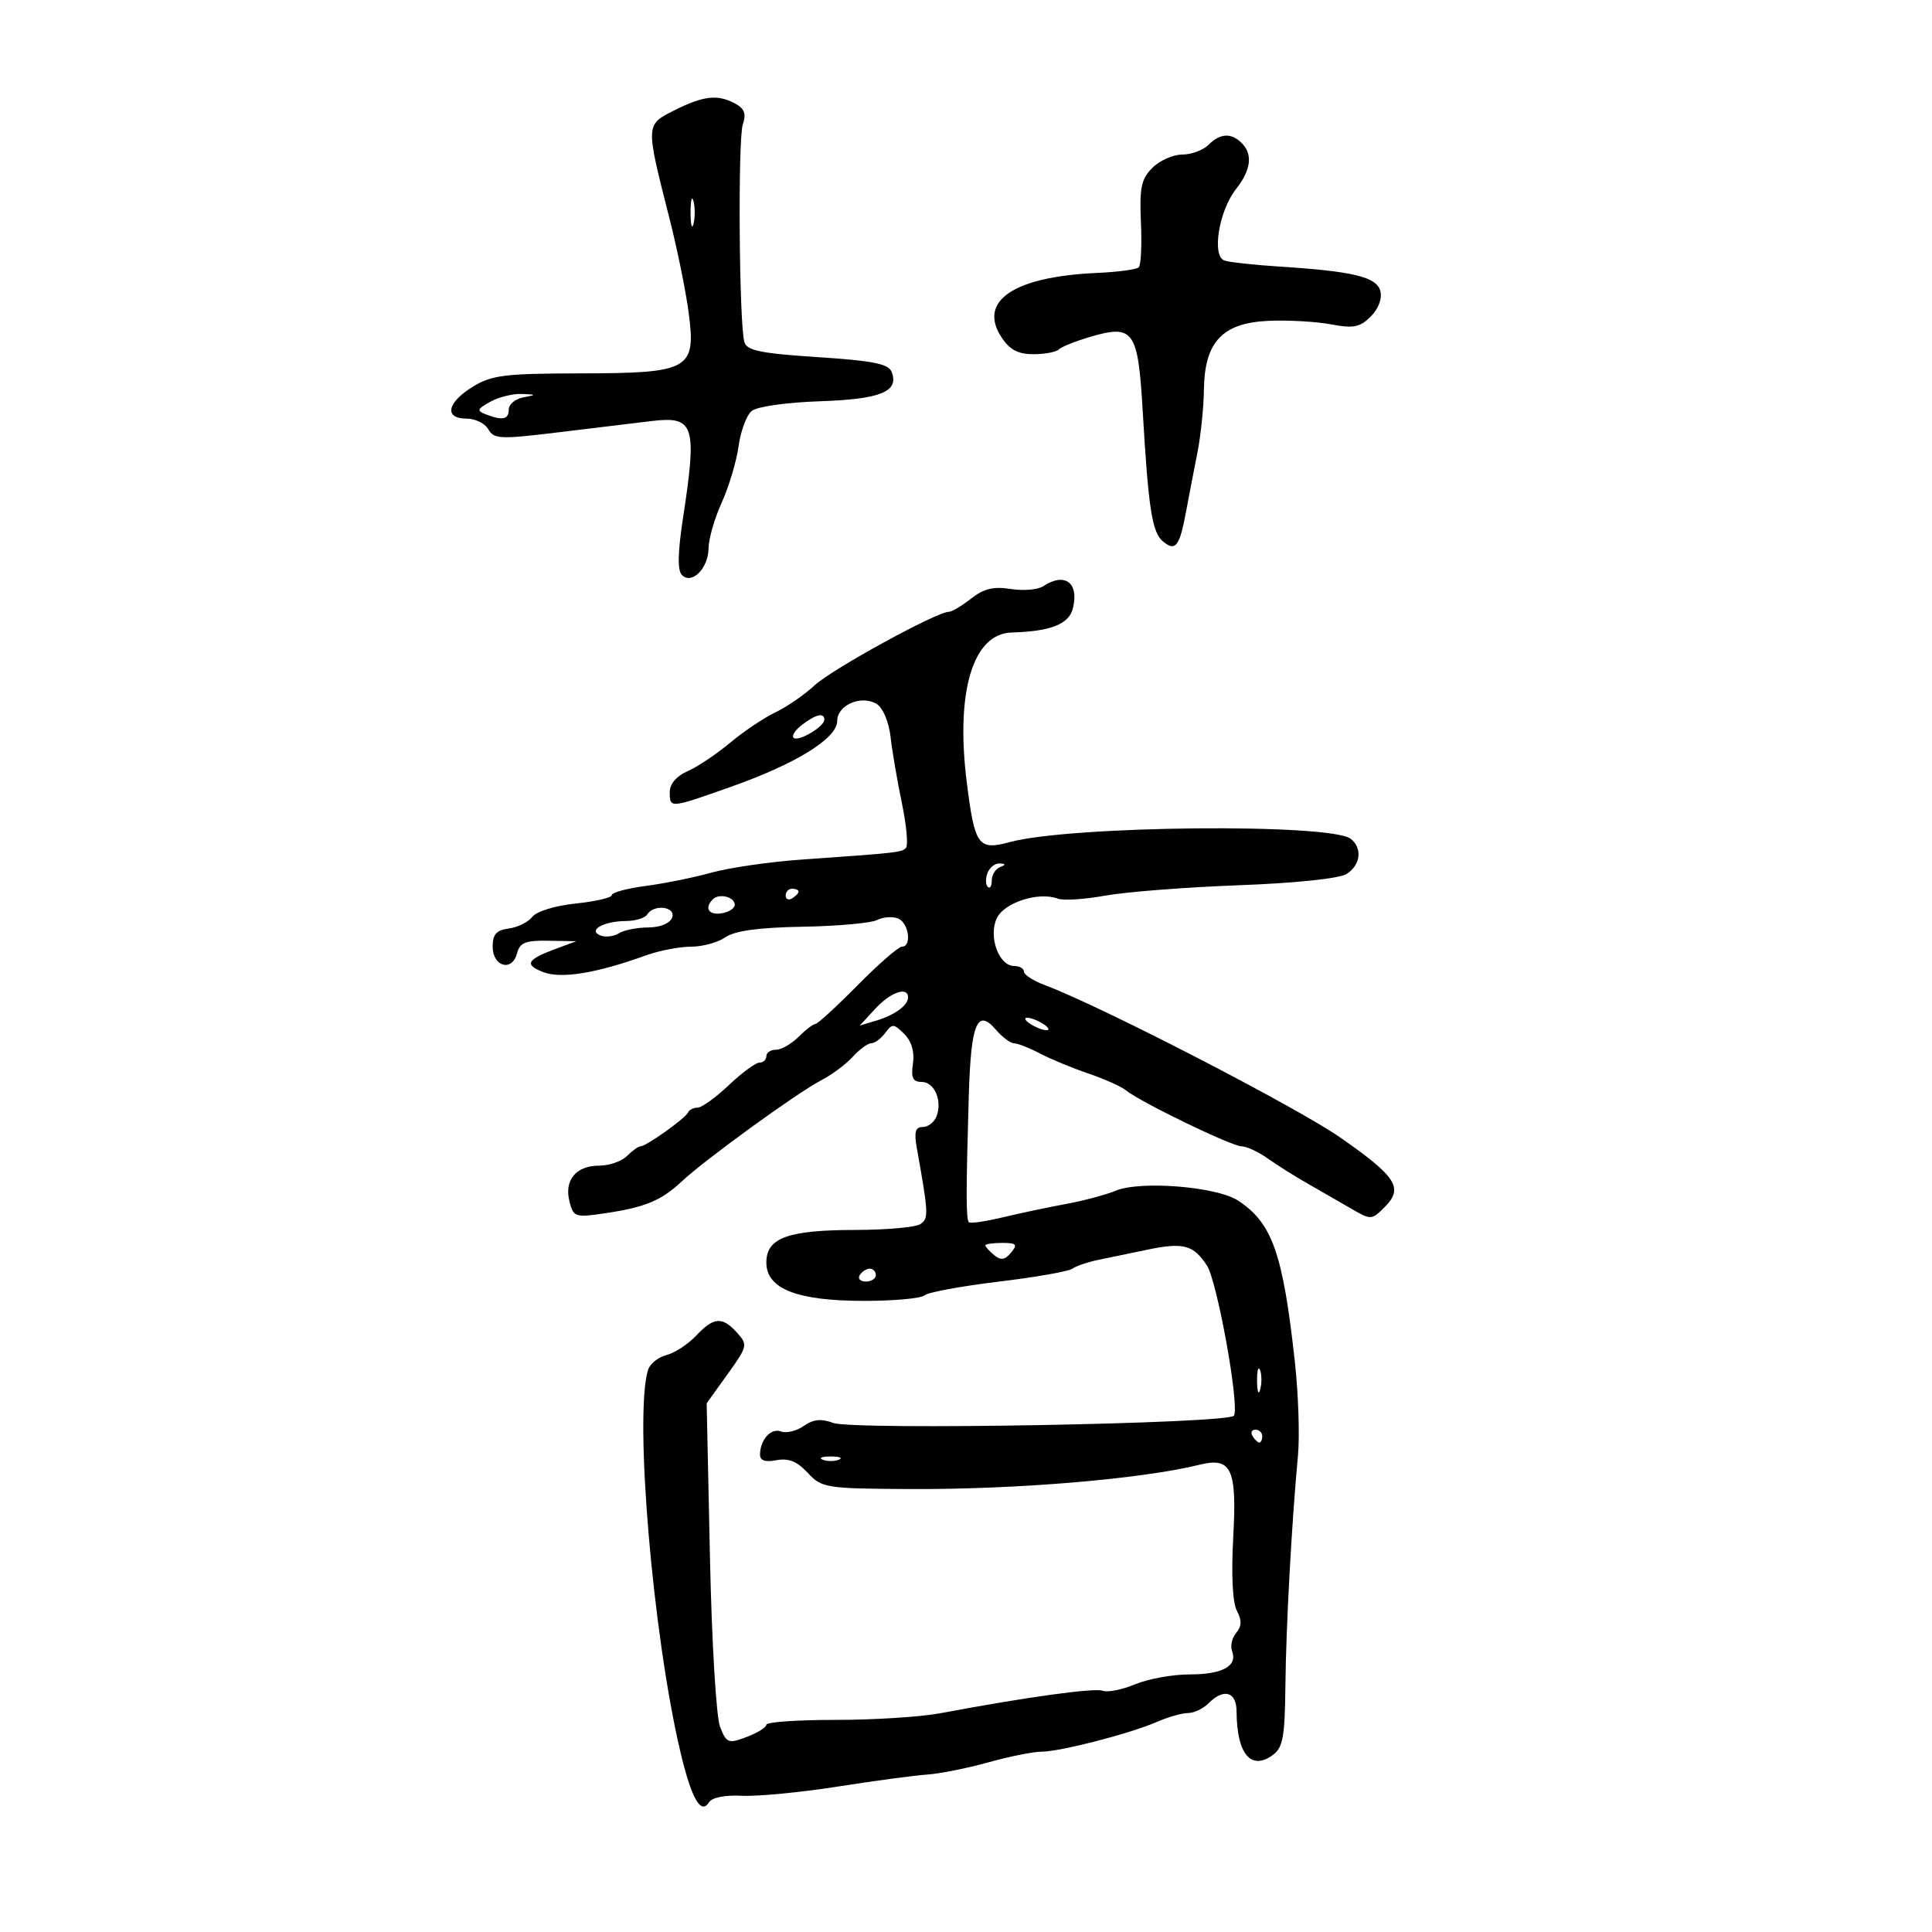 <svg xmlns="http://www.w3.org/2000/svg" width="300" height="300" viewBox="0 0 300 300" version="1.1">
	<path d="M 104.647 17.165 C 100.225 19.401, 100.230 19.269, 103.975 34 C 105.164 38.675, 106.493 45.200, 106.928 48.500 C 108.103 57.402, 107.131 57.949, 90.118 57.978 C 78.330 57.997, 76.335 58.248, 73.368 60.082 C 69.390 62.540, 68.931 65, 72.450 65 C 73.798 65, 75.321 65.752, 75.835 66.670 C 76.683 68.185, 77.692 68.229, 86.635 67.139 C 92.061 66.479, 98.635 65.684, 101.244 65.373 C 107.805 64.591, 108.265 66.022, 106.065 80.379 C 105.238 85.778, 105.181 88.581, 105.886 89.286 C 107.432 90.832, 109.996 88.254, 110.022 85.128 C 110.034 83.682, 110.956 80.489, 112.071 78.031 C 113.186 75.573, 114.362 71.640, 114.684 69.292 C 115.005 66.943, 115.921 64.481, 116.718 63.819 C 117.541 63.136, 122.110 62.483, 127.298 62.308 C 136.757 61.989, 139.634 60.816, 138.460 57.757 C 137.975 56.493, 135.570 56.011, 126.951 55.452 C 118.154 54.882, 115.964 54.433, 115.586 53.123 C 114.767 50.286, 114.562 21.592, 115.345 19.311 C 115.910 17.665, 115.604 16.858, 114.114 16.061 C 111.409 14.613, 109.182 14.873, 104.647 17.165 M 187.643 22.500 C 186.818 23.325, 184.986 24, 183.571 24 C 182.157 24, 180.072 24.928, 178.938 26.062 C 177.210 27.790, 176.922 29.159, 177.162 34.504 C 177.320 38.013, 177.170 41.163, 176.830 41.503 C 176.490 41.844, 173.576 42.238, 170.356 42.381 C 157.419 42.952, 151.810 46.728, 155.511 52.376 C 156.777 54.308, 158.078 55, 160.448 55 C 162.218 55, 163.997 54.670, 164.400 54.267 C 164.803 53.864, 166.979 52.989, 169.236 52.322 C 176.022 50.319, 176.706 51.272, 177.434 63.733 C 178.323 78.973, 178.894 82.667, 180.573 84.061 C 182.528 85.683, 183.151 84.892, 184.157 79.510 C 184.621 77.029, 185.423 72.862, 185.940 70.250 C 186.458 67.638, 186.910 63.250, 186.945 60.500 C 187.041 53.079, 189.814 50.133, 197 49.819 C 200.025 49.687, 204.379 49.932, 206.675 50.365 C 210.169 51.022, 211.176 50.824, 212.851 49.149 C 214.049 47.951, 214.646 46.363, 214.339 45.188 C 213.766 42.996, 210.118 42.119, 198.500 41.380 C 194.650 41.135, 190.879 40.716, 190.121 40.449 C 188.140 39.752, 189.269 32.745, 191.900 29.400 C 194.267 26.391, 194.570 23.970, 192.800 22.200 C 191.188 20.588, 189.454 20.689, 187.643 22.500 M 107.232 33 C 107.232 34.925, 107.438 35.712, 107.689 34.750 C 107.941 33.788, 107.941 32.212, 107.689 31.250 C 107.438 30.288, 107.232 31.075, 107.232 33 M 76.133 62.383 C 74.077 63.523, 73.989 63.782, 75.464 64.348 C 78.061 65.344, 79 65.138, 79 63.570 C 79 62.783, 80.013 61.944, 81.250 61.706 C 83.352 61.301, 83.336 61.266, 81 61.172 C 79.625 61.116, 77.435 61.662, 76.133 62.383 M 162 91.026 C 161.175 91.573, 158.904 91.767, 156.953 91.457 C 154.289 91.033, 152.756 91.404, 150.795 92.946 C 149.359 94.076, 147.802 95, 147.333 95 C 145.453 95, 129.228 103.884, 126.513 106.400 C 124.916 107.881, 122.169 109.775, 120.410 110.610 C 118.650 111.445, 115.476 113.576, 113.355 115.346 C 111.235 117.117, 108.263 119.103, 106.750 119.761 C 105.051 120.500, 104 121.730, 104 122.979 C 104 125.543, 103.977 125.545, 113.508 122.172 C 123.631 118.591, 130 114.645, 130 111.955 C 130 109.467, 133.786 107.849, 136.152 109.327 C 137.108 109.924, 138.026 112.120, 138.288 114.437 C 138.541 116.672, 139.333 121.309, 140.049 124.742 C 140.764 128.175, 141.045 131.289, 140.672 131.662 C 139.969 132.364, 139.461 132.421, 124.500 133.473 C 119.550 133.821, 113.250 134.732, 110.500 135.496 C 107.750 136.261, 103.138 137.195, 100.250 137.572 C 97.362 137.949, 95 138.587, 95 138.989 C 95 139.391, 92.483 139.980, 89.406 140.298 C 86.231 140.625, 83.312 141.520, 82.656 142.367 C 82.020 143.187, 80.375 144.003, 79 144.179 C 77.090 144.424, 76.500 145.086, 76.500 146.986 C 76.500 150.105, 79.517 150.953, 80.277 148.048 C 80.718 146.364, 81.585 146.014, 85.156 146.076 L 89.500 146.152 86.322 147.326 C 81.782 149.003, 81.356 149.805, 84.394 150.960 C 87.169 152.015, 92.628 151.121, 100.270 148.362 C 102.344 147.613, 105.506 147, 107.298 147 C 109.089 147, 111.494 146.342, 112.641 145.539 C 114.078 144.532, 117.803 144.023, 124.614 143.902 C 130.051 143.805, 135.255 143.339, 136.178 142.866 C 137.100 142.394, 138.563 142.279, 139.428 142.611 C 141.113 143.258, 141.638 147, 140.042 147 C 139.516 147, 136.418 149.700, 133.159 153 C 129.900 156.300, 126.956 159, 126.617 159 C 126.277 159, 125.100 159.900, 124 161 C 122.900 162.100, 121.325 163, 120.500 163 C 119.675 163, 119 163.450, 119 164 C 119 164.550, 118.520 165, 117.933 165 C 117.347 165, 115.209 166.571, 113.183 168.491 C 111.157 170.412, 108.975 171.987, 108.333 171.991 C 107.692 171.996, 107.017 172.338, 106.833 172.750 C 106.432 173.654, 100.335 178, 99.469 178 C 99.133 178, 98.182 178.675, 97.357 179.500 C 96.532 180.325, 94.594 181, 93.051 181 C 89.453 181, 87.590 183.231, 88.422 186.543 C 89.034 188.982, 89.306 189.077, 93.783 188.420 C 100.135 187.487, 102.630 186.465, 105.813 183.490 C 109.485 180.058, 123.817 169.662, 127.502 167.757 C 129.154 166.903, 131.361 165.259, 132.407 164.102 C 133.454 162.946, 134.753 162, 135.295 162 C 135.836 162, 136.810 161.275, 137.457 160.389 C 138.534 158.917, 138.788 158.931, 140.408 160.550 C 141.549 161.691, 142.031 163.334, 141.763 165.161 C 141.440 167.362, 141.742 168, 143.106 168 C 145.103 168, 146.356 170.908, 145.416 173.359 C 145.069 174.262, 144.110 175, 143.284 175 C 142.136 175, 141.918 175.768, 142.361 178.250 C 144.202 188.559, 144.231 189.239, 142.873 190.100 C 142.118 190.578, 137.584 190.976, 132.797 190.985 C 122.311 191.003, 119 192.218, 119 196.047 C 119 200.136, 123.759 202, 134.201 202 C 138.821 202, 143.028 201.615, 143.550 201.145 C 144.073 200.675, 149.225 199.720, 155 199.023 C 160.775 198.326, 165.950 197.421, 166.500 197.012 C 167.050 196.603, 168.850 195.987, 170.500 195.643 C 172.150 195.299, 175.633 194.576, 178.240 194.036 C 183.759 192.894, 185.320 193.313, 187.405 196.496 C 189.013 198.949, 192.510 218.367, 191.607 219.827 C 190.842 221.065, 132.434 222.116, 129.361 220.947 C 127.532 220.252, 126.295 220.380, 124.810 221.421 C 123.688 222.206, 122.102 222.592, 121.284 222.279 C 119.728 221.682, 118.041 223.533, 118.015 225.867 C 118.005 226.798, 118.820 227.076, 120.575 226.741 C 122.434 226.385, 123.780 226.928, 125.417 228.694 C 127.597 231.045, 128.204 231.143, 141.092 231.218 C 157.659 231.315, 177.169 229.685, 186.256 227.444 C 191.225 226.219, 192.082 228.054, 191.498 238.677 C 191.178 244.512, 191.392 248.863, 192.060 250.112 C 192.848 251.585, 192.820 252.511, 191.958 253.551 C 191.308 254.334, 191.016 255.600, 191.310 256.365 C 192.203 258.692, 189.849 260, 184.768 260 C 182.110 260, 178.287 260.689, 176.271 261.531 C 174.255 262.374, 171.992 262.827, 171.242 262.539 C 169.981 262.055, 159.220 263.545, 146 266.033 C 142.975 266.603, 135.662 267.067, 129.750 267.064 C 123.838 267.062, 119 267.397, 119 267.811 C 119 268.224, 117.627 269.080, 115.949 269.713 C 113.103 270.787, 112.827 270.685, 111.822 268.182 C 111.216 266.673, 110.523 255.090, 110.239 241.700 L 109.732 217.901 112.969 213.393 C 116.082 209.059, 116.139 208.811, 114.448 206.943 C 112.142 204.394, 110.826 204.492, 108.079 207.415 C 106.831 208.744, 104.758 210.095, 103.472 210.418 C 102.186 210.741, 100.899 211.791, 100.612 212.752 C 98.477 219.914, 101.355 253.807, 105.643 272 C 107.350 279.242, 108.841 281.876, 110.089 279.857 C 110.546 279.116, 112.601 278.709, 115.204 278.844 C 117.596 278.968, 124.266 278.330, 130.027 277.426 C 135.787 276.523, 142.075 275.679, 144 275.550 C 145.925 275.422, 150.182 274.571, 153.460 273.659 C 156.738 272.746, 160.457 272, 161.725 272 C 164.612 272, 175.461 269.200, 179.651 267.374 C 181.384 266.618, 183.554 266, 184.473 266 C 185.391 266, 186.818 265.325, 187.643 264.500 C 190.035 262.108, 191.998 262.669, 192.014 265.750 C 192.046 272.361, 194.248 275.002, 197.653 272.511 C 199.207 271.375, 199.515 269.680, 199.595 261.830 C 199.689 252.600, 200.559 236.645, 201.548 226 C 201.829 222.975, 201.614 216.450, 201.070 211.500 C 199.212 194.595, 197.562 189.909, 192.241 186.422 C 188.937 184.257, 177.101 183.301, 173.265 184.890 C 171.732 185.525, 168.232 186.457, 165.488 186.961 C 162.745 187.464, 158.331 188.398, 155.679 189.034 C 153.028 189.671, 150.676 190.009, 150.453 189.786 C 149.997 189.331, 149.993 185.218, 150.431 170.184 C 150.760 158.908, 151.741 156.507, 154.635 159.887 C 155.630 161.049, 156.907 162.003, 157.472 162.006 C 158.038 162.010, 159.850 162.723, 161.500 163.591 C 163.150 164.459, 166.525 165.855, 169 166.693 C 171.475 167.532, 174.111 168.714, 174.858 169.321 C 177.092 171.136, 191.273 178, 192.787 178 C 193.560 178, 195.386 178.847, 196.846 179.883 C 198.306 180.919, 201.075 182.661, 203 183.756 C 204.925 184.850, 207.949 186.590, 209.721 187.623 C 212.899 189.475, 212.969 189.473, 215.010 187.433 C 217.971 184.474, 216.868 182.742, 208.140 176.649 C 201.369 171.923, 170.894 156.198, 162.250 152.971 C 160.463 152.303, 159 151.362, 159 150.879 C 159 150.395, 158.315 150, 157.479 150 C 155.120 150, 153.457 145.487, 154.761 142.626 C 155.885 140.158, 161.285 138.405, 164.254 139.544 C 165.092 139.865, 168.415 139.653, 171.639 139.071 C 174.862 138.489, 184.176 137.765, 192.336 137.462 C 201.148 137.134, 207.949 136.424, 209.086 135.714 C 211.271 134.350, 211.592 131.713, 209.750 130.257 C 206.653 127.810, 166.218 128.197, 156.780 130.764 C 151.900 132.091, 151.354 131.329, 150.119 121.468 C 148.359 107.416, 151.060 98.388, 157.075 98.217 C 163.133 98.045, 165.980 96.926, 166.595 94.477 C 167.596 90.489, 165.351 88.803, 162 91.026 M 124.573 112.521 C 123.513 113.323, 122.907 114.240, 123.226 114.559 C 123.915 115.248, 128 112.853, 128 111.759 C 128 110.613, 126.719 110.898, 124.573 112.521 M 153.345 135.543 C 153.019 136.392, 153.034 137.367, 153.376 137.710 C 153.719 138.053, 154 137.621, 154 136.750 C 154 135.879, 154.563 134.940, 155.250 134.662 C 156.229 134.267, 156.222 134.141, 155.219 134.079 C 154.514 134.036, 153.671 134.694, 153.345 135.543 M 122 139.059 C 122 139.641, 122.450 139.840, 123 139.500 C 123.550 139.160, 124 138.684, 124 138.441 C 124 138.198, 123.550 138, 123 138 C 122.450 138, 122 138.477, 122 139.059 M 110.701 139.632 C 109.334 140.999, 110.028 142.135, 112.040 141.820 C 113.161 141.644, 114.085 141.050, 114.092 140.500 C 114.109 139.283, 111.674 138.660, 110.701 139.632 M 100.500 142 C 100.160 142.550, 98.671 143.007, 97.191 143.015 C 93.709 143.035, 91.193 144.476, 93.257 145.268 C 94.040 145.569, 95.316 145.413, 96.091 144.923 C 96.866 144.432, 98.914 144.024, 100.643 144.015 C 102.503 144.006, 104.021 143.388, 104.362 142.500 C 105.019 140.786, 101.530 140.334, 100.500 142 M 135.924 156.624 L 133.500 159.248 136 158.502 C 138.918 157.630, 141 156.121, 141 154.878 C 141 153.128, 138.294 154.059, 135.924 156.624 M 160 159 C 160.825 159.533, 161.950 159.969, 162.500 159.969 C 163.050 159.969, 162.825 159.533, 162 159 C 161.175 158.467, 160.050 158.031, 159.500 158.031 C 158.950 158.031, 159.175 158.467, 160 159 M 153 193.378 C 153 193.585, 153.615 194.266, 154.367 194.890 C 155.407 195.753, 156.035 195.663, 156.990 194.512 C 158.056 193.228, 157.850 193, 155.622 193 C 154.180 193, 153 193.170, 153 193.378 M 133.500 198 C 133.160 198.550, 133.584 199, 134.441 199 C 135.298 199, 136 198.550, 136 198 C 136 197.450, 135.577 197, 135.059 197 C 134.541 197, 133.840 197.450, 133.500 198 M 195.195 214.500 C 195.215 216.150, 195.439 216.704, 195.693 215.731 C 195.947 214.758, 195.930 213.408, 195.656 212.731 C 195.382 212.054, 195.175 212.850, 195.195 214.500 M 194.500 223 C 194.840 223.550, 195.316 224, 195.559 224 C 195.802 224, 196 223.550, 196 223 C 196 222.450, 195.523 222, 194.941 222 C 194.359 222, 194.160 222.450, 194.500 223 M 127.750 226.662 C 128.438 226.940, 129.563 226.940, 130.250 226.662 C 130.938 226.385, 130.375 226.158, 129 226.158 C 127.625 226.158, 127.063 226.385, 127.750 226.662" stroke="none" fill="black" fill-rule="evenodd"/>
</svg>